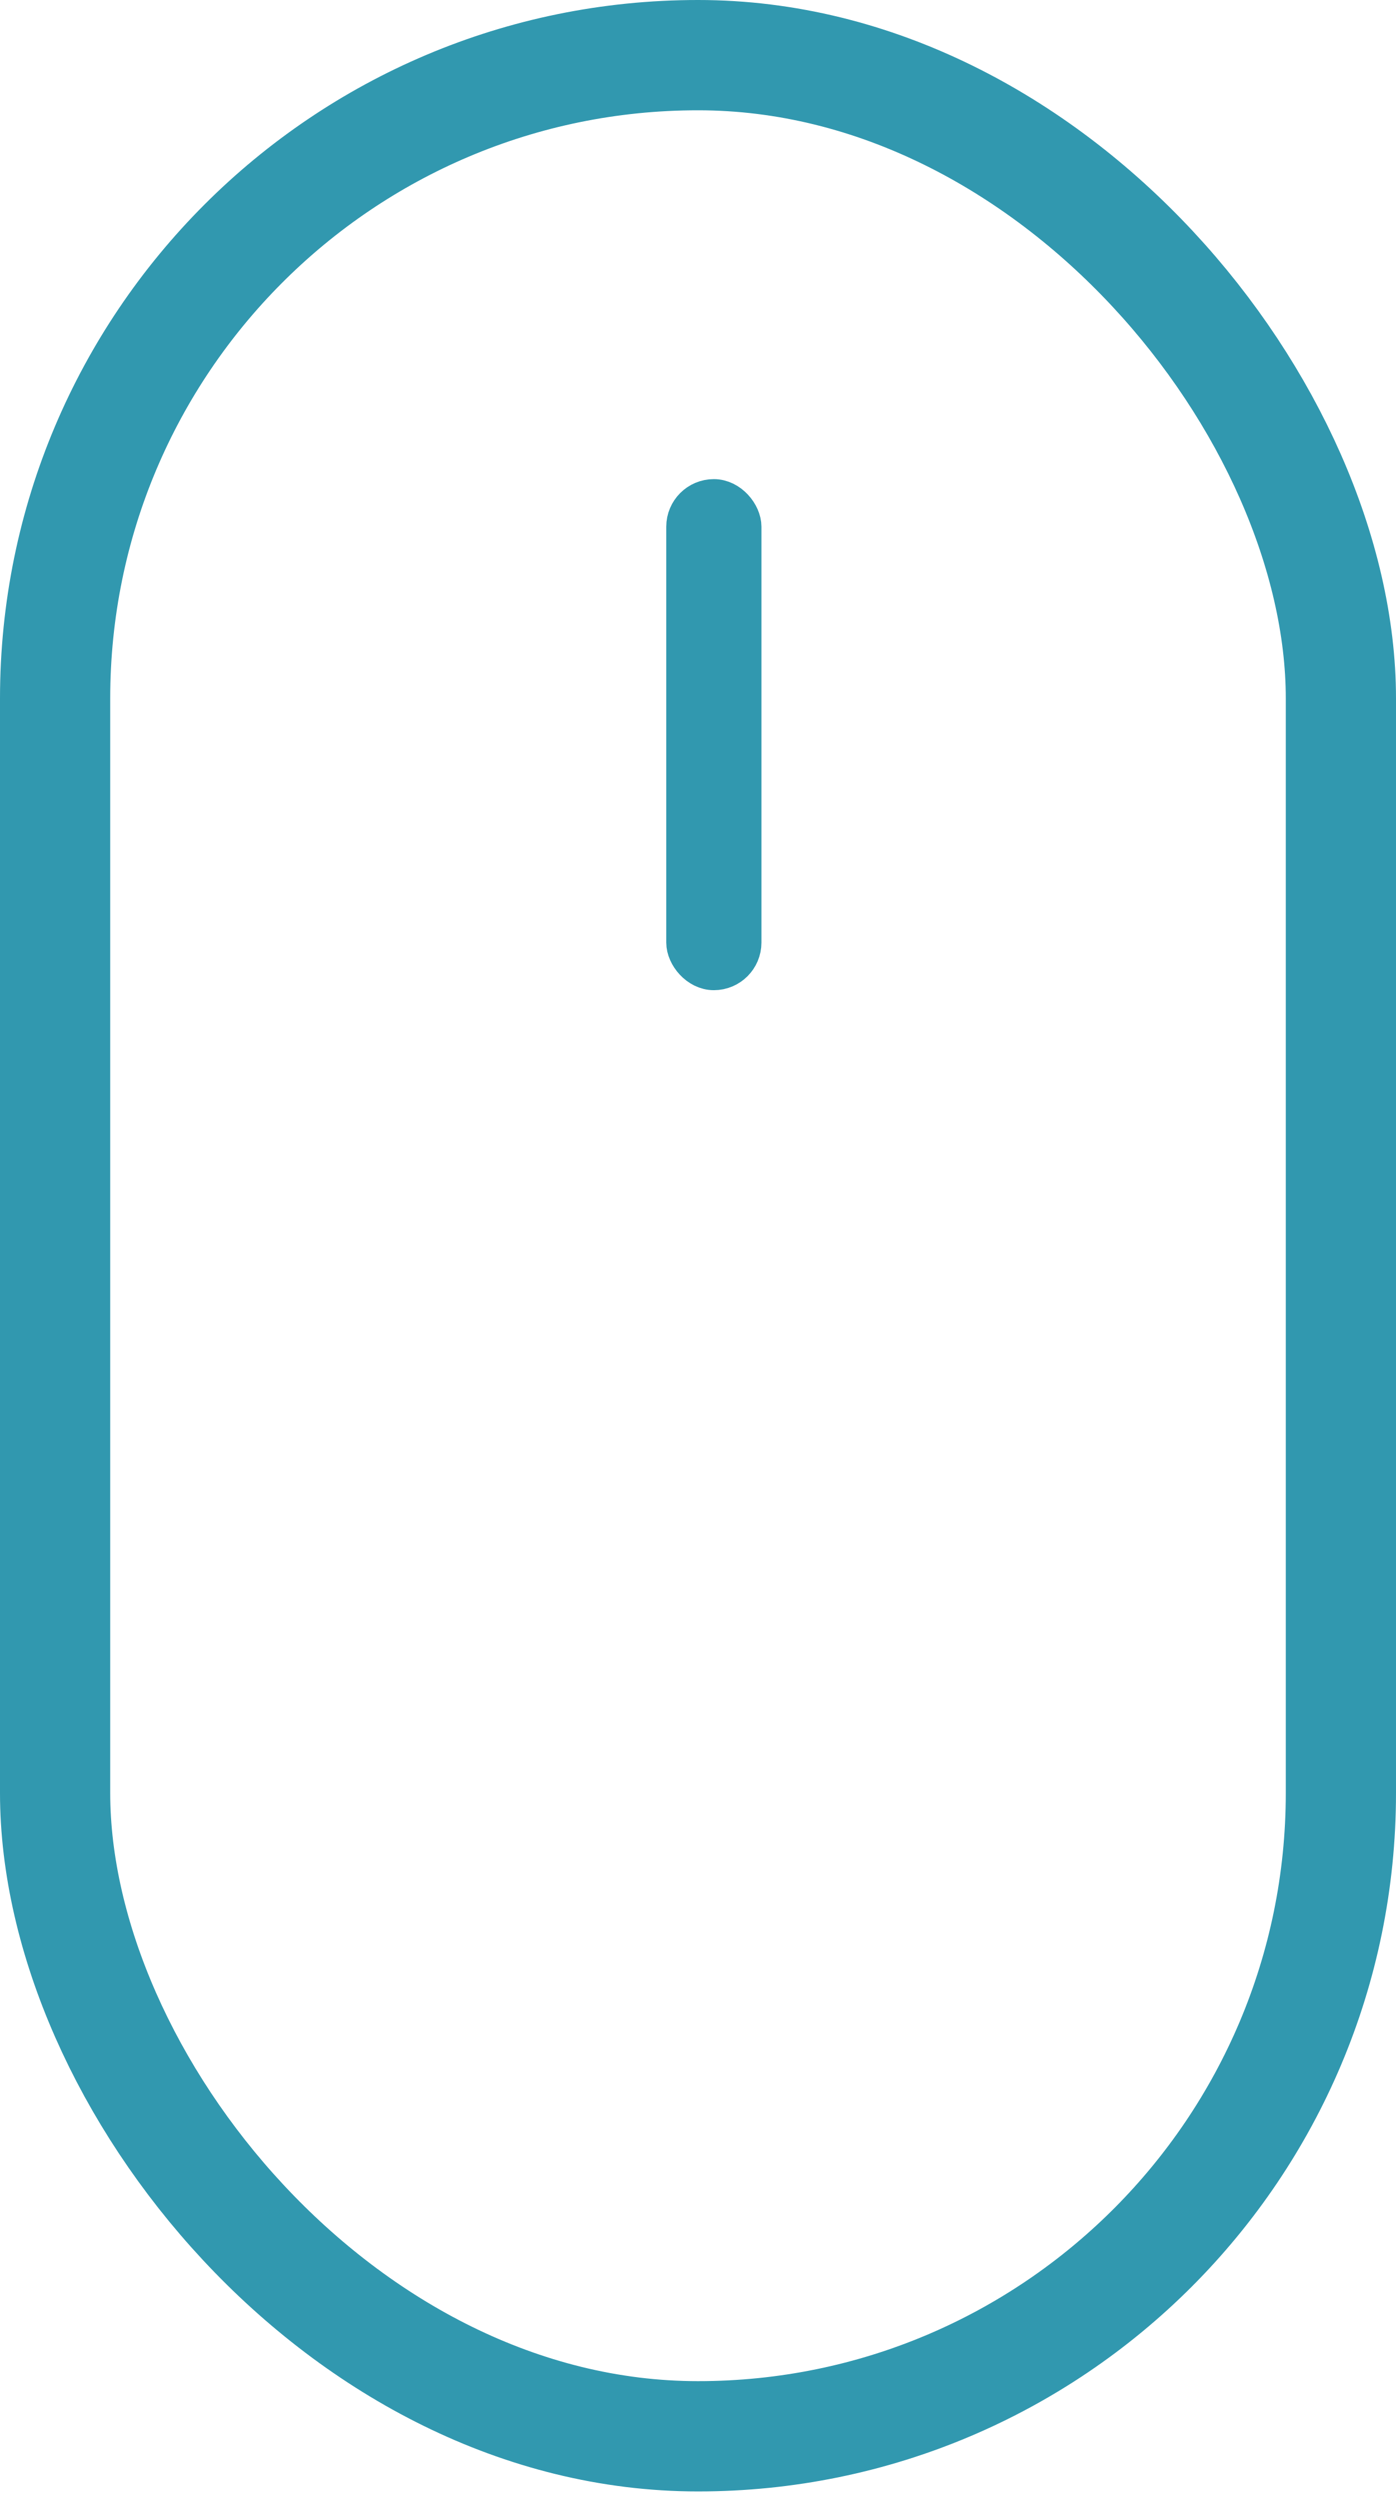 <svg width="38" height="68" viewBox="0 0 38 68" fill="none" xmlns="http://www.w3.org/2000/svg">
<rect x="1.5" y="1.5" width="35" height="64.772" rx="17.5" stroke="#3198AF" stroke-width="3"/>
<rect x="18.636" y="13.533" width="1.591" height="12.902" rx="0.795" fill="#3198AF" stroke="#3198AF"/>
</svg>
